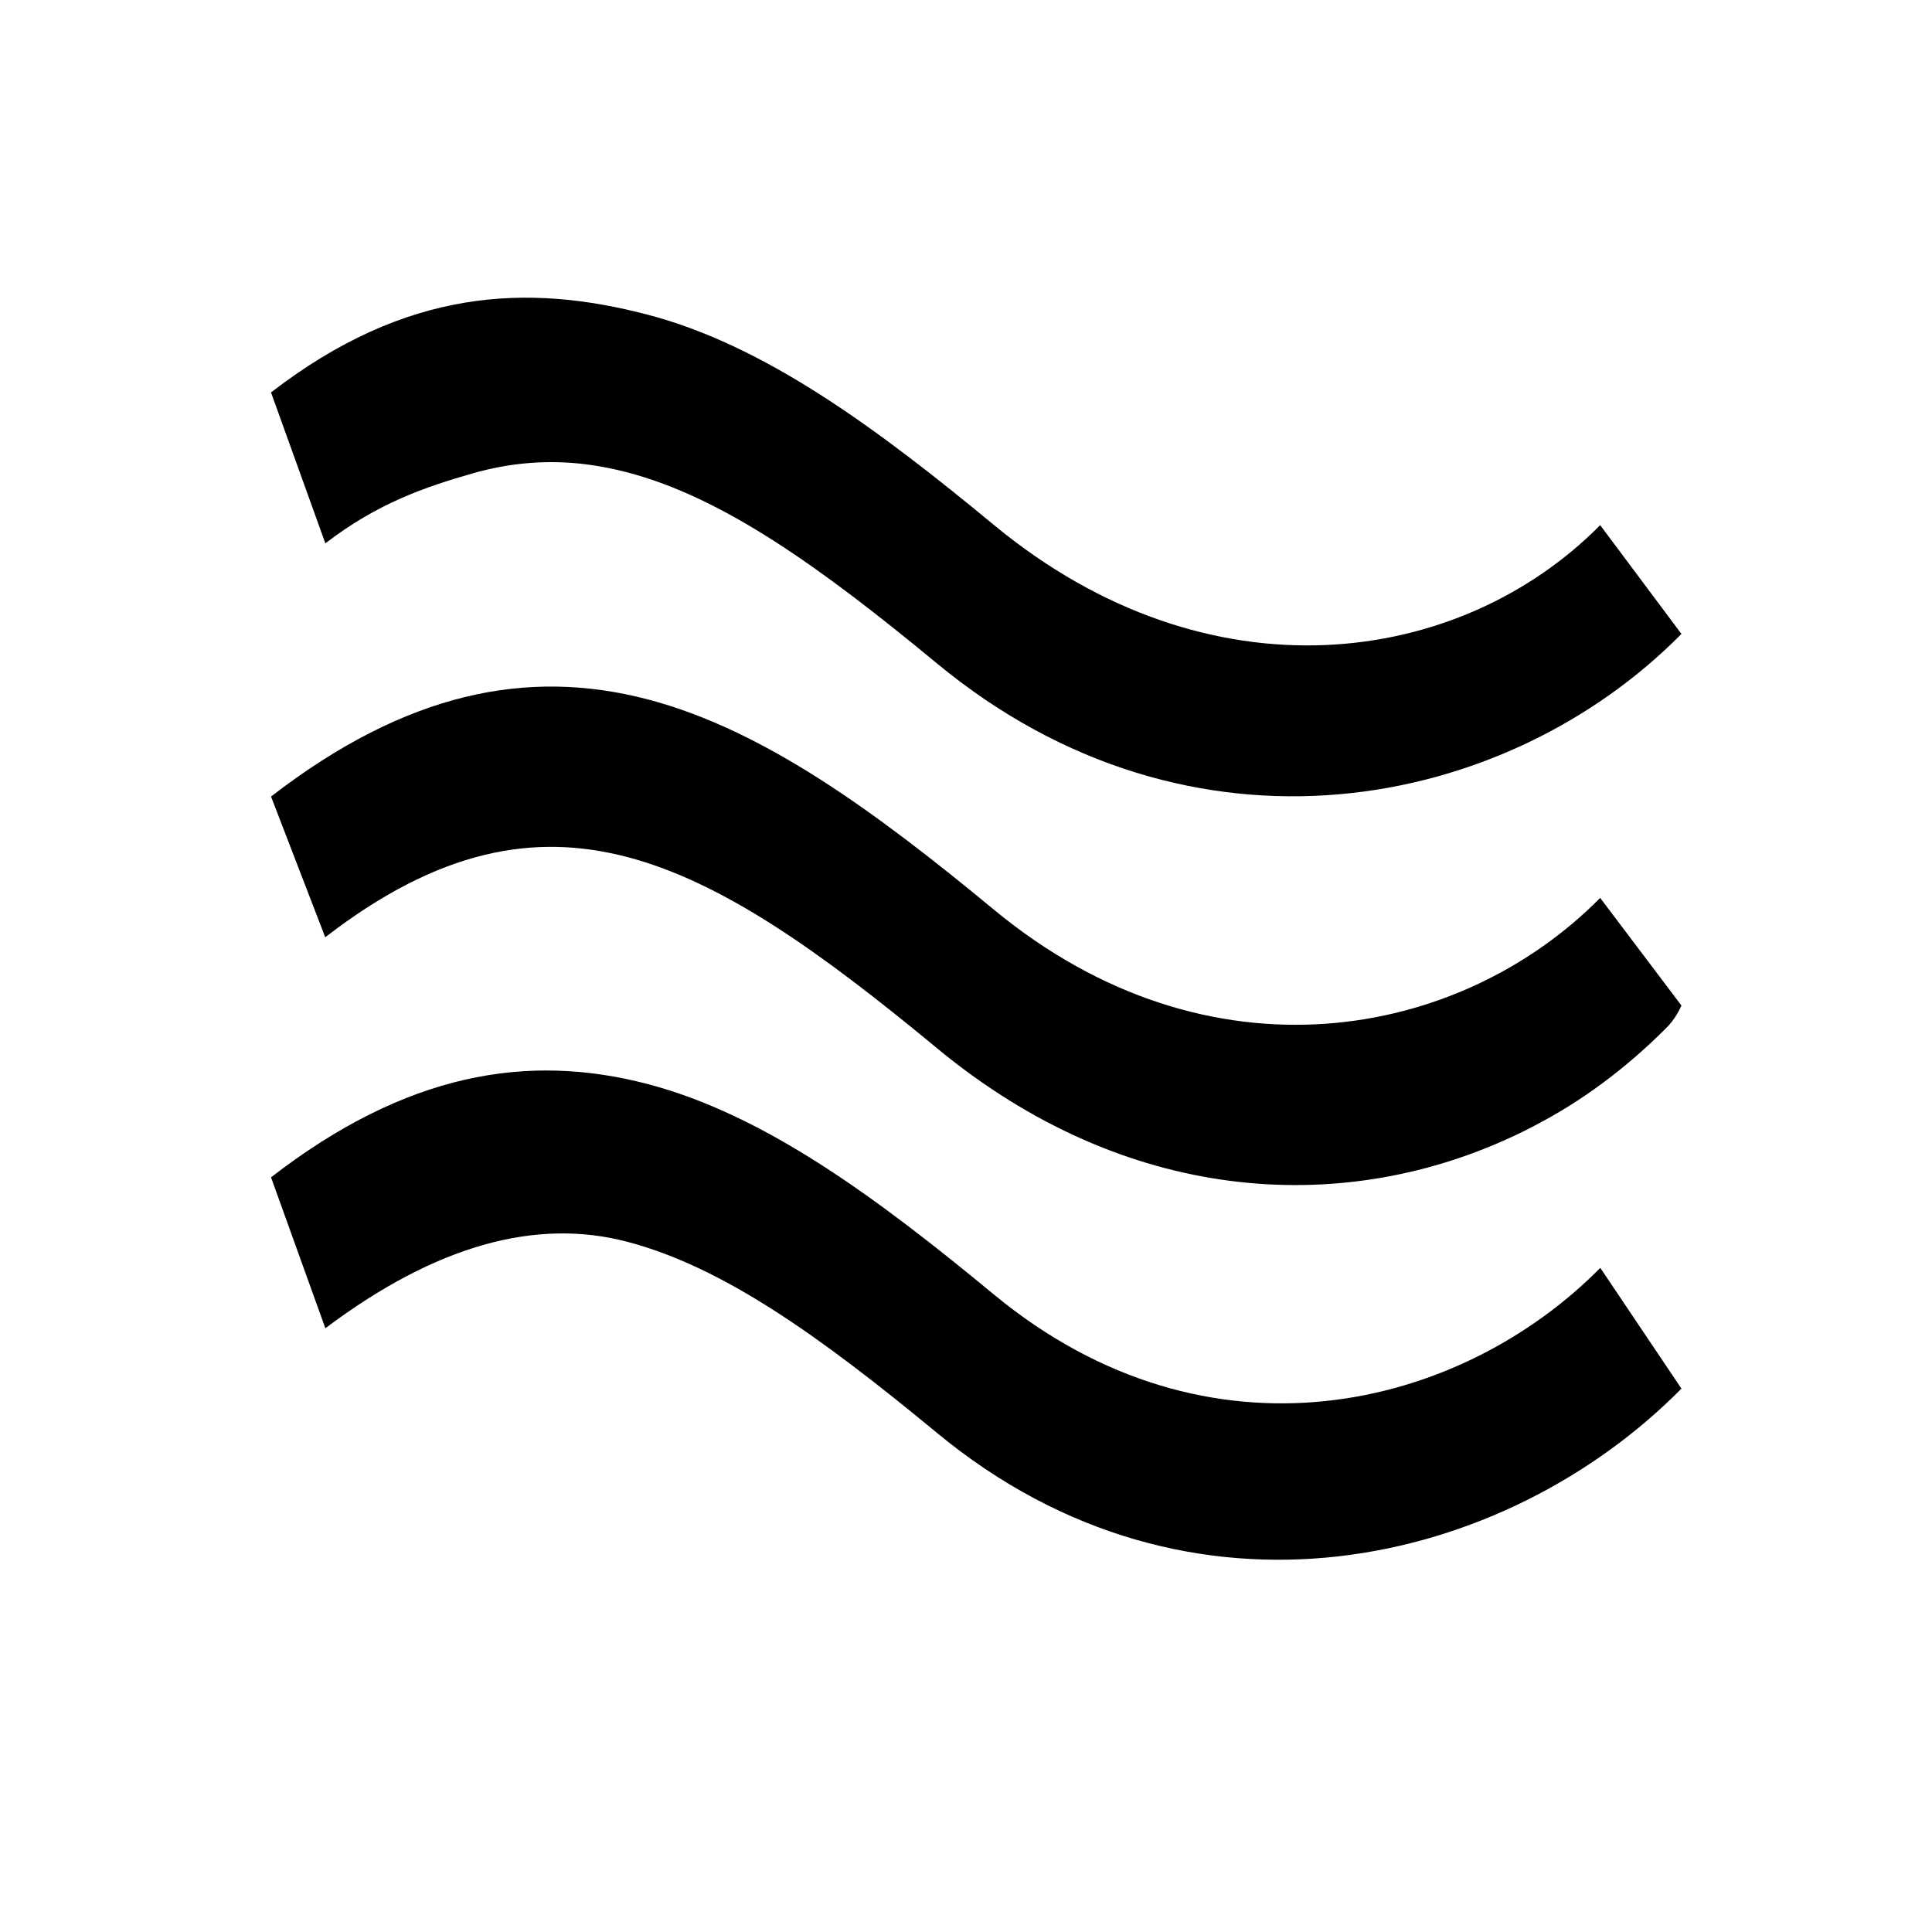 <svg width="32" height="32" viewBox="0 0 32 32" fill="none" xmlns="http://www.w3.org/2000/svg">
<path d="M10.723 17.954C8.733 17.434 6.724 17.772 4.489 19.5L5.389 22C7.224 20.621 8.879 20.173 10.383 20.566C11.971 20.981 13.58 22.131 15.519 23.733C19.724 27.209 24.93 25.955 27.85 23L26.506 21C24.18 23.354 20.024 24.383 16.462 21.441C14.517 19.833 12.661 18.462 10.723 17.954Z" fill="black"/>
<path d="M25.429 18.638C25.285 18.715 25.139 18.787 24.989 18.854C22.181 20.138 18.646 19.946 15.52 17.362C13.582 15.759 11.972 14.61 10.385 14.194C8.85 13.793 7.273 14.066 5.387 15.524L4.489 13.193C6.726 11.466 8.735 11.063 10.725 11.583C12.663 12.091 14.52 13.462 16.465 15.069C20.026 18.012 24.178 17.226 26.504 14.872L27.85 16.655C27.783 16.804 27.695 16.932 27.593 17.032C26.925 17.7 26.197 18.24 25.429 18.638Z" fill="black"/>
<path d="M9.694 7.689C9.069 7.612 8.439 7.664 7.824 7.842C7.061 8.061 6.258 8.329 5.389 9L4.489 6.5C6.725 4.773 8.737 4.691 10.727 5.212C12.665 5.719 14.521 7.09 16.466 8.698C20.028 11.64 24.177 11.052 26.504 8.698L27.85 10.5C24.93 13.455 19.728 14.466 15.522 10.991C13.584 9.389 11.974 8.238 10.387 7.823C10.157 7.763 9.927 7.718 9.694 7.689Z" fill="black"/>
</svg>
